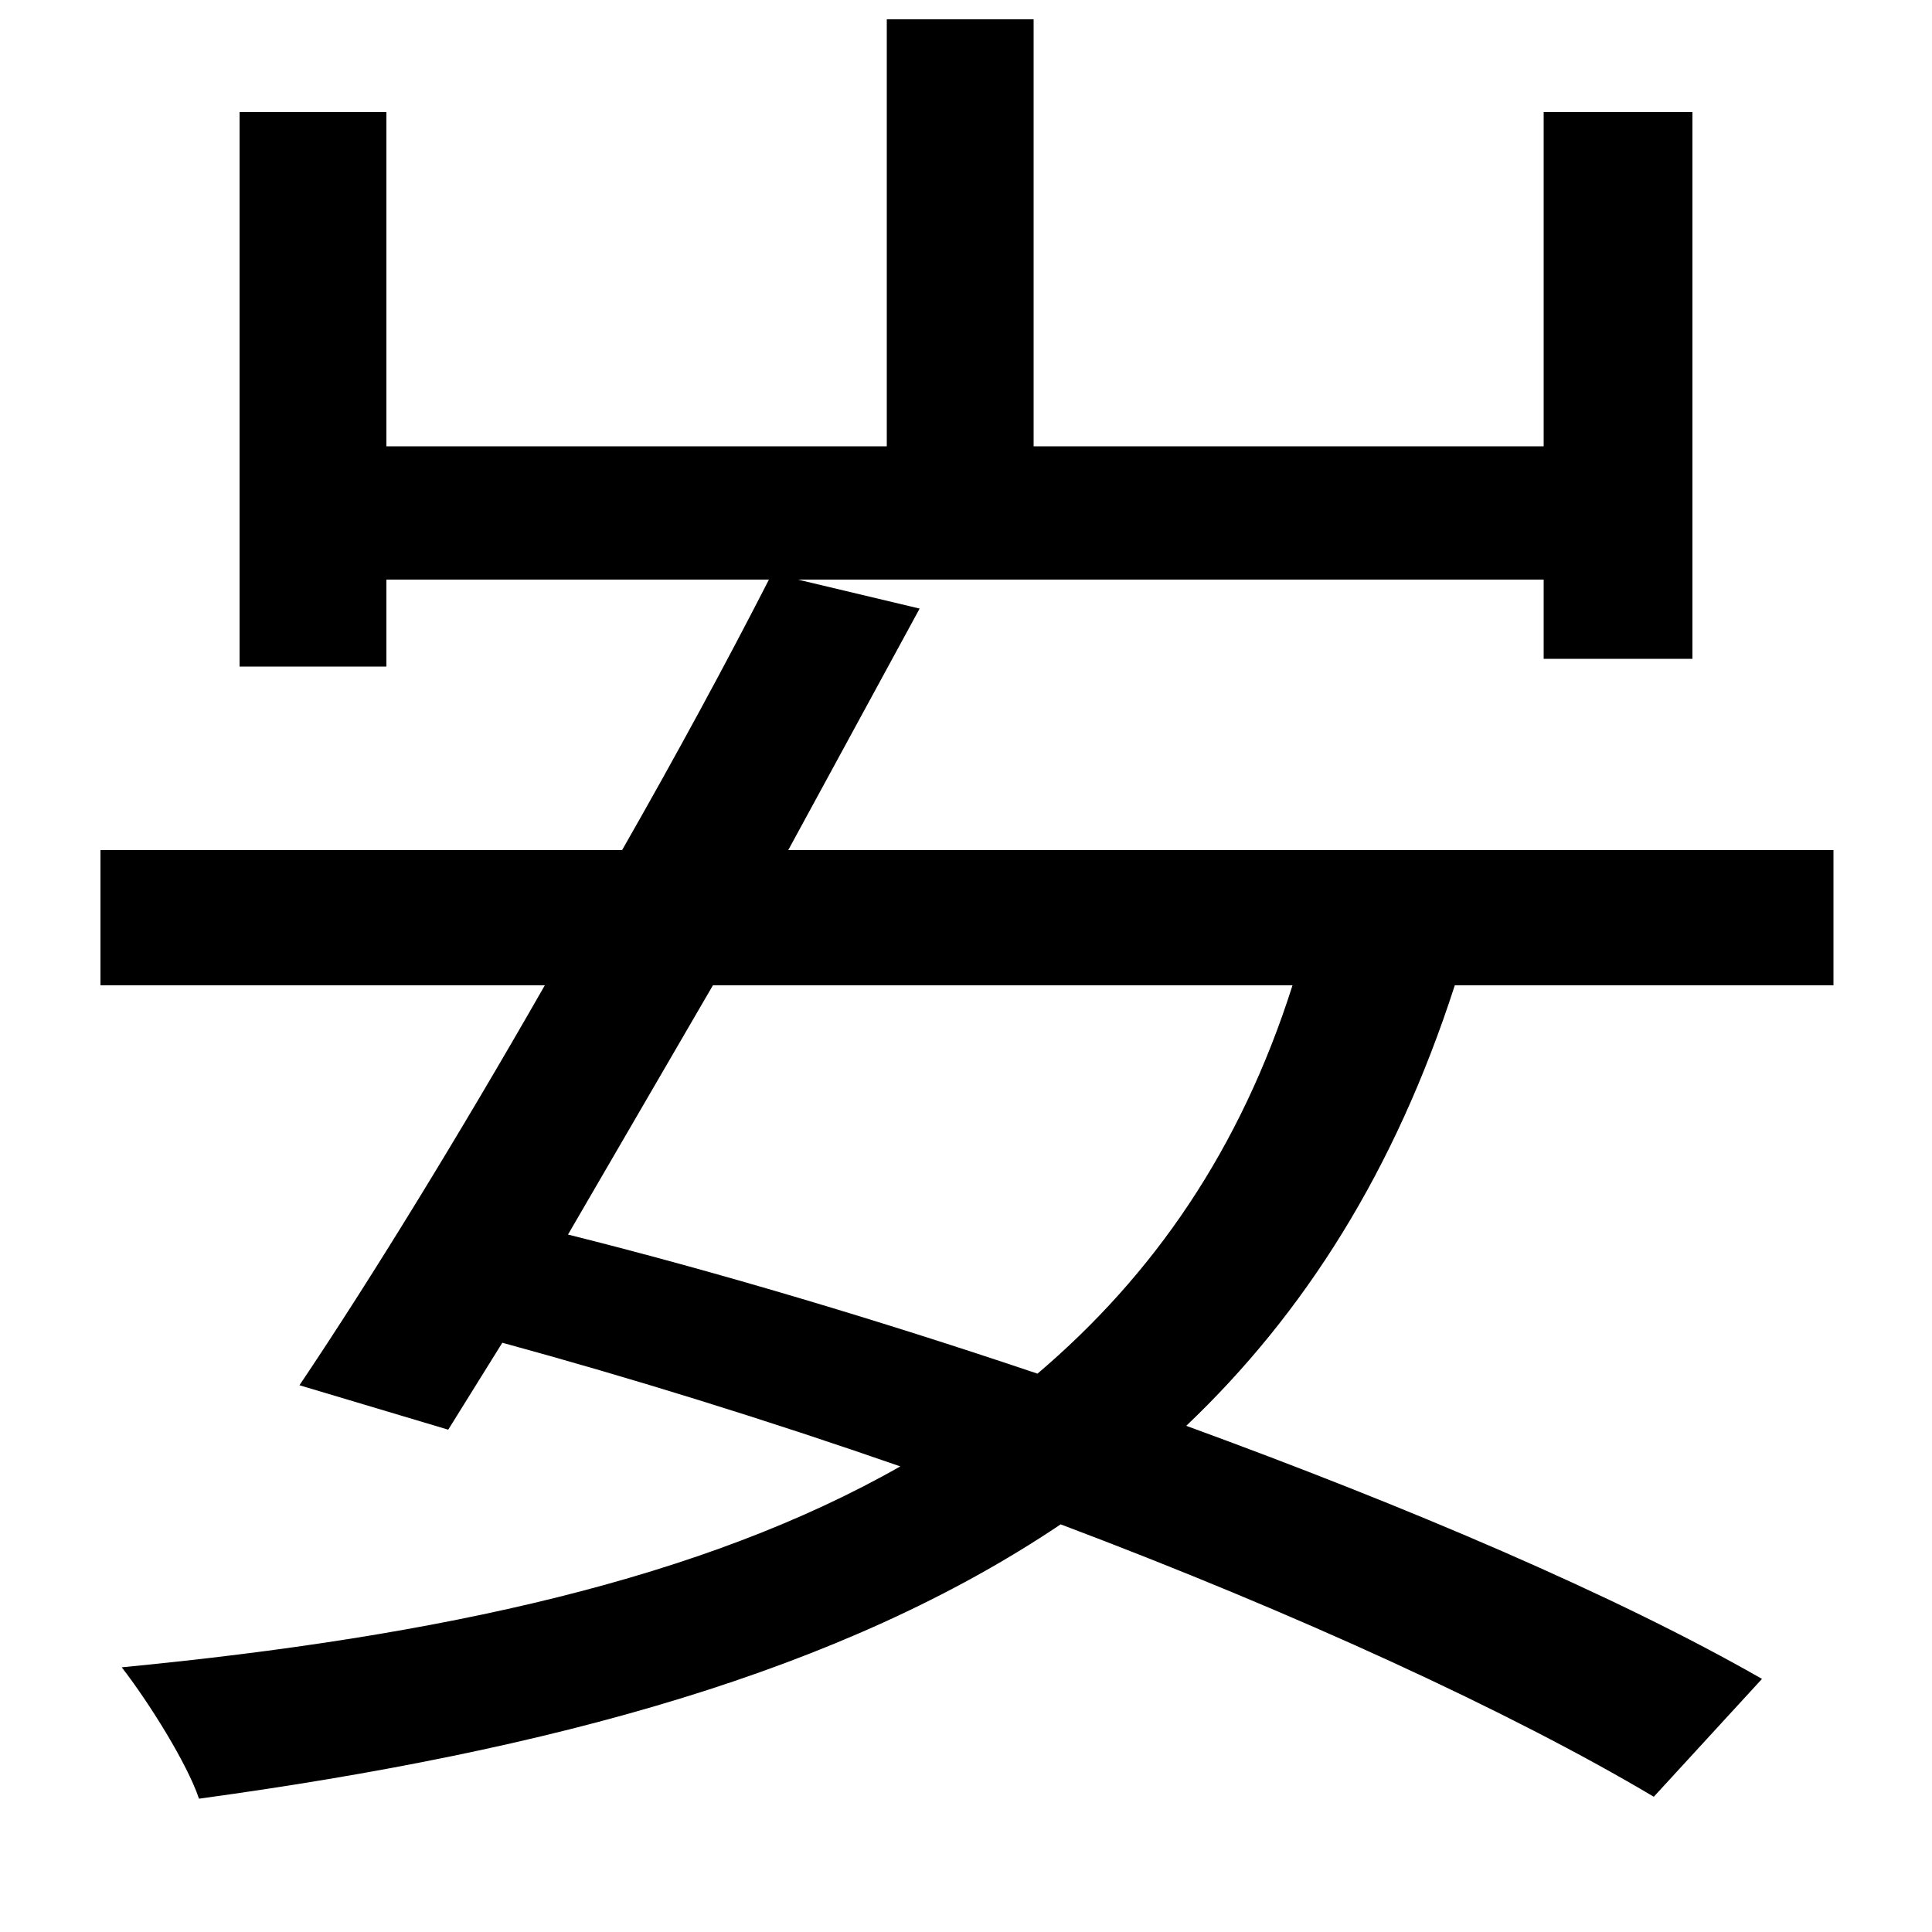 <svg xmlns="http://www.w3.org/2000/svg"
    viewBox="0 0 1000 1000">
  <!--
© 2014-2021 Adobe (http://www.adobe.com/).
Noto is a trademark of Google Inc.
This Font Software is licensed under the SIL Open Font License, Version 1.1. This Font Software is distributed on an "AS IS" BASIS, WITHOUT WARRANTIES OR CONDITIONS OF ANY KIND, either express or implied. See the SIL Open Font License for the specific language, permissions and limitations governing your use of this Font Software.
http://scripts.sil.org/OFL
  -->
<path d="M459 10L459 231 200 231 200 58 124 58 124 345 200 345 200 300 398 300C376 343 350 391 322 440L52 440 52 510 282 510C238 587 192 662 155 717L232 740 260 695C326 713 397 735 466 759 364 817 229 847 63 863 77 881 97 913 103 931 286 906 436 865 549 789 671 835 782 886 856 930L912 869C837 826 729 780 614 738 675 680 722 606 753 510L949 510 949 440 408 440 476 315 413 300 799 300 799 341 876 341 876 58 799 58 799 231 535 231 535 10ZM369 510L669 510C642 595 597 660 537 711 454 683 370 658 294 639Z"/>
</svg>